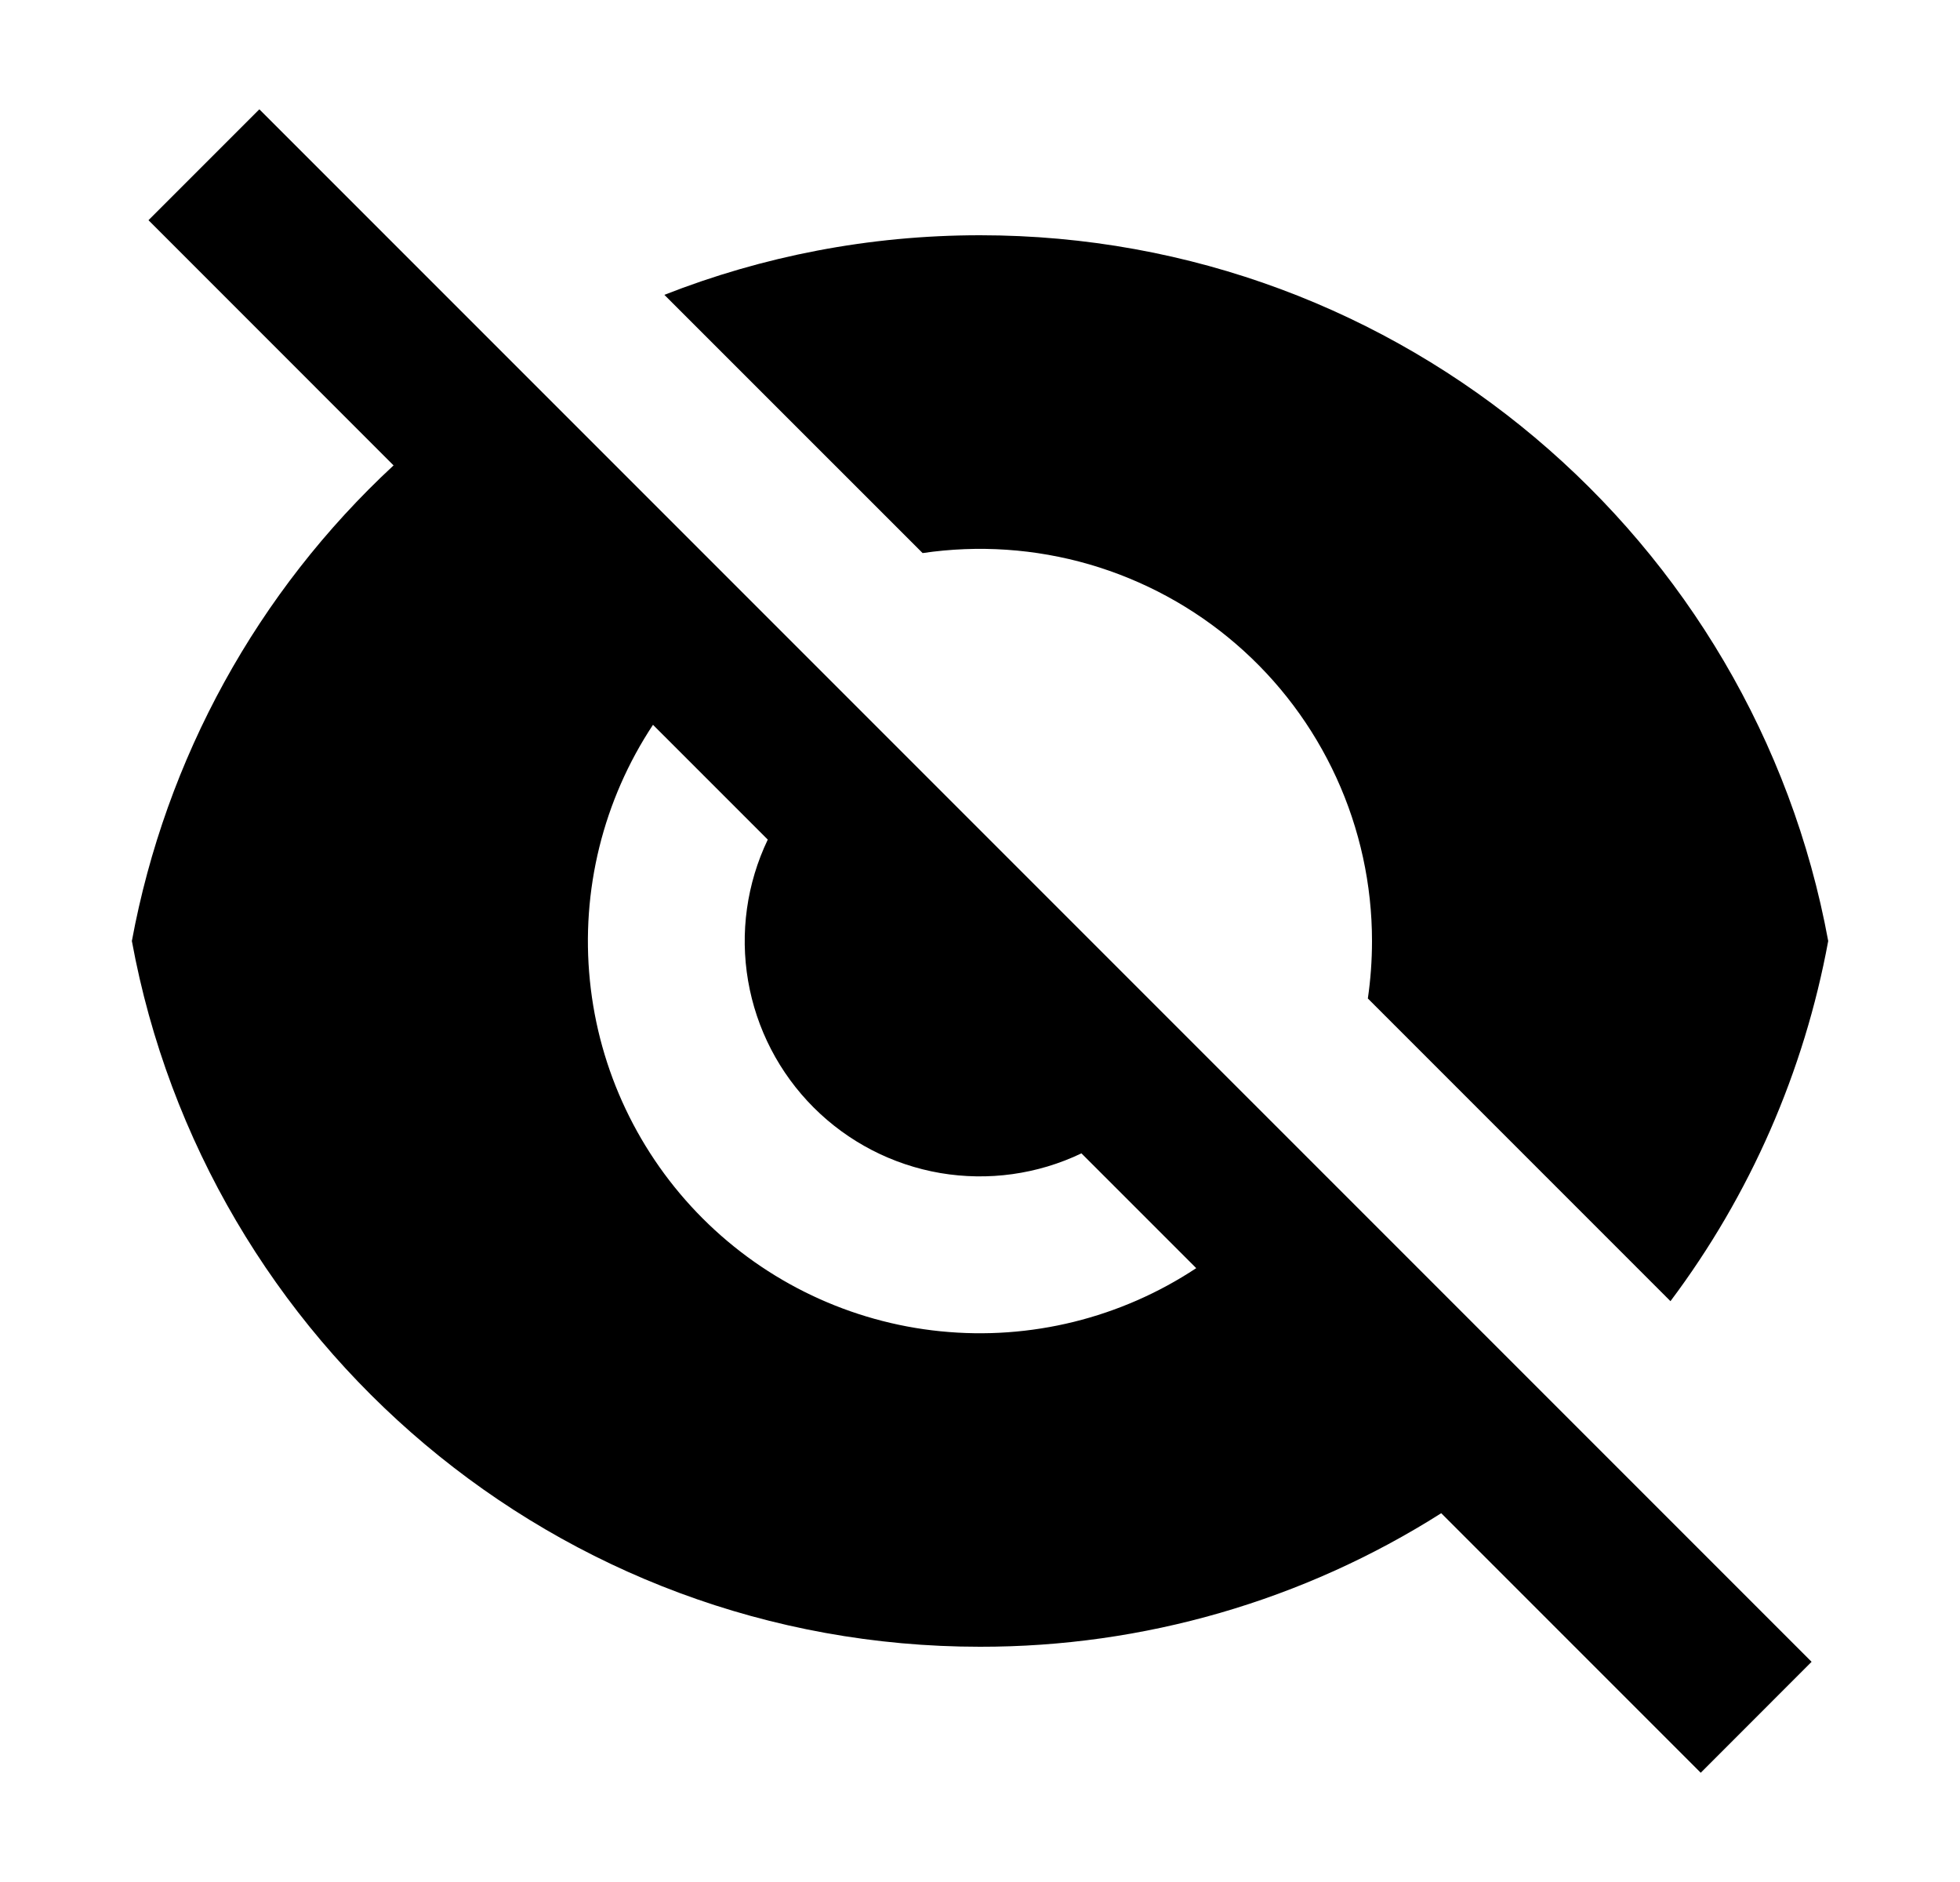 <svg width="25" height="24" viewBox="0 0 25 24" fill="none" xmlns="http://www.w3.org/2000/svg">
<path d="M5.02 5.935L1.894 2.808L3.308 1.394L23.107 21.192L21.693 22.607L18.383 19.297C16.624 20.413 14.583 21.003 12.5 21C7.108 21 2.622 17.12 1.682 12C2.113 9.672 3.283 7.545 5.02 5.935ZM15.258 16.172L13.794 14.708C13.234 14.976 12.605 15.063 11.993 14.959C11.381 14.854 10.817 14.562 10.378 14.123C9.939 13.684 9.647 13.12 9.542 12.508C9.437 11.896 9.525 11.267 9.793 10.707L8.329 9.243C7.693 10.204 7.408 11.356 7.524 12.504C7.639 13.651 8.148 14.723 8.963 15.538C9.778 16.353 10.85 16.862 11.997 16.977C13.145 17.093 14.296 16.808 15.258 16.172ZM8.474 3.76C9.721 3.27 11.08 3 12.5 3C17.892 3 22.378 6.88 23.319 12C23.012 13.666 22.324 15.238 21.307 16.593L17.447 12.733C17.482 12.493 17.5 12.249 17.5 12C17.5 11.281 17.345 10.571 17.046 9.918C16.747 9.265 16.311 8.683 15.767 8.214C15.223 7.744 14.584 7.398 13.894 7.197C13.204 6.997 12.479 6.948 11.768 7.053L8.474 3.76Z" fill="black"/>
</svg>
